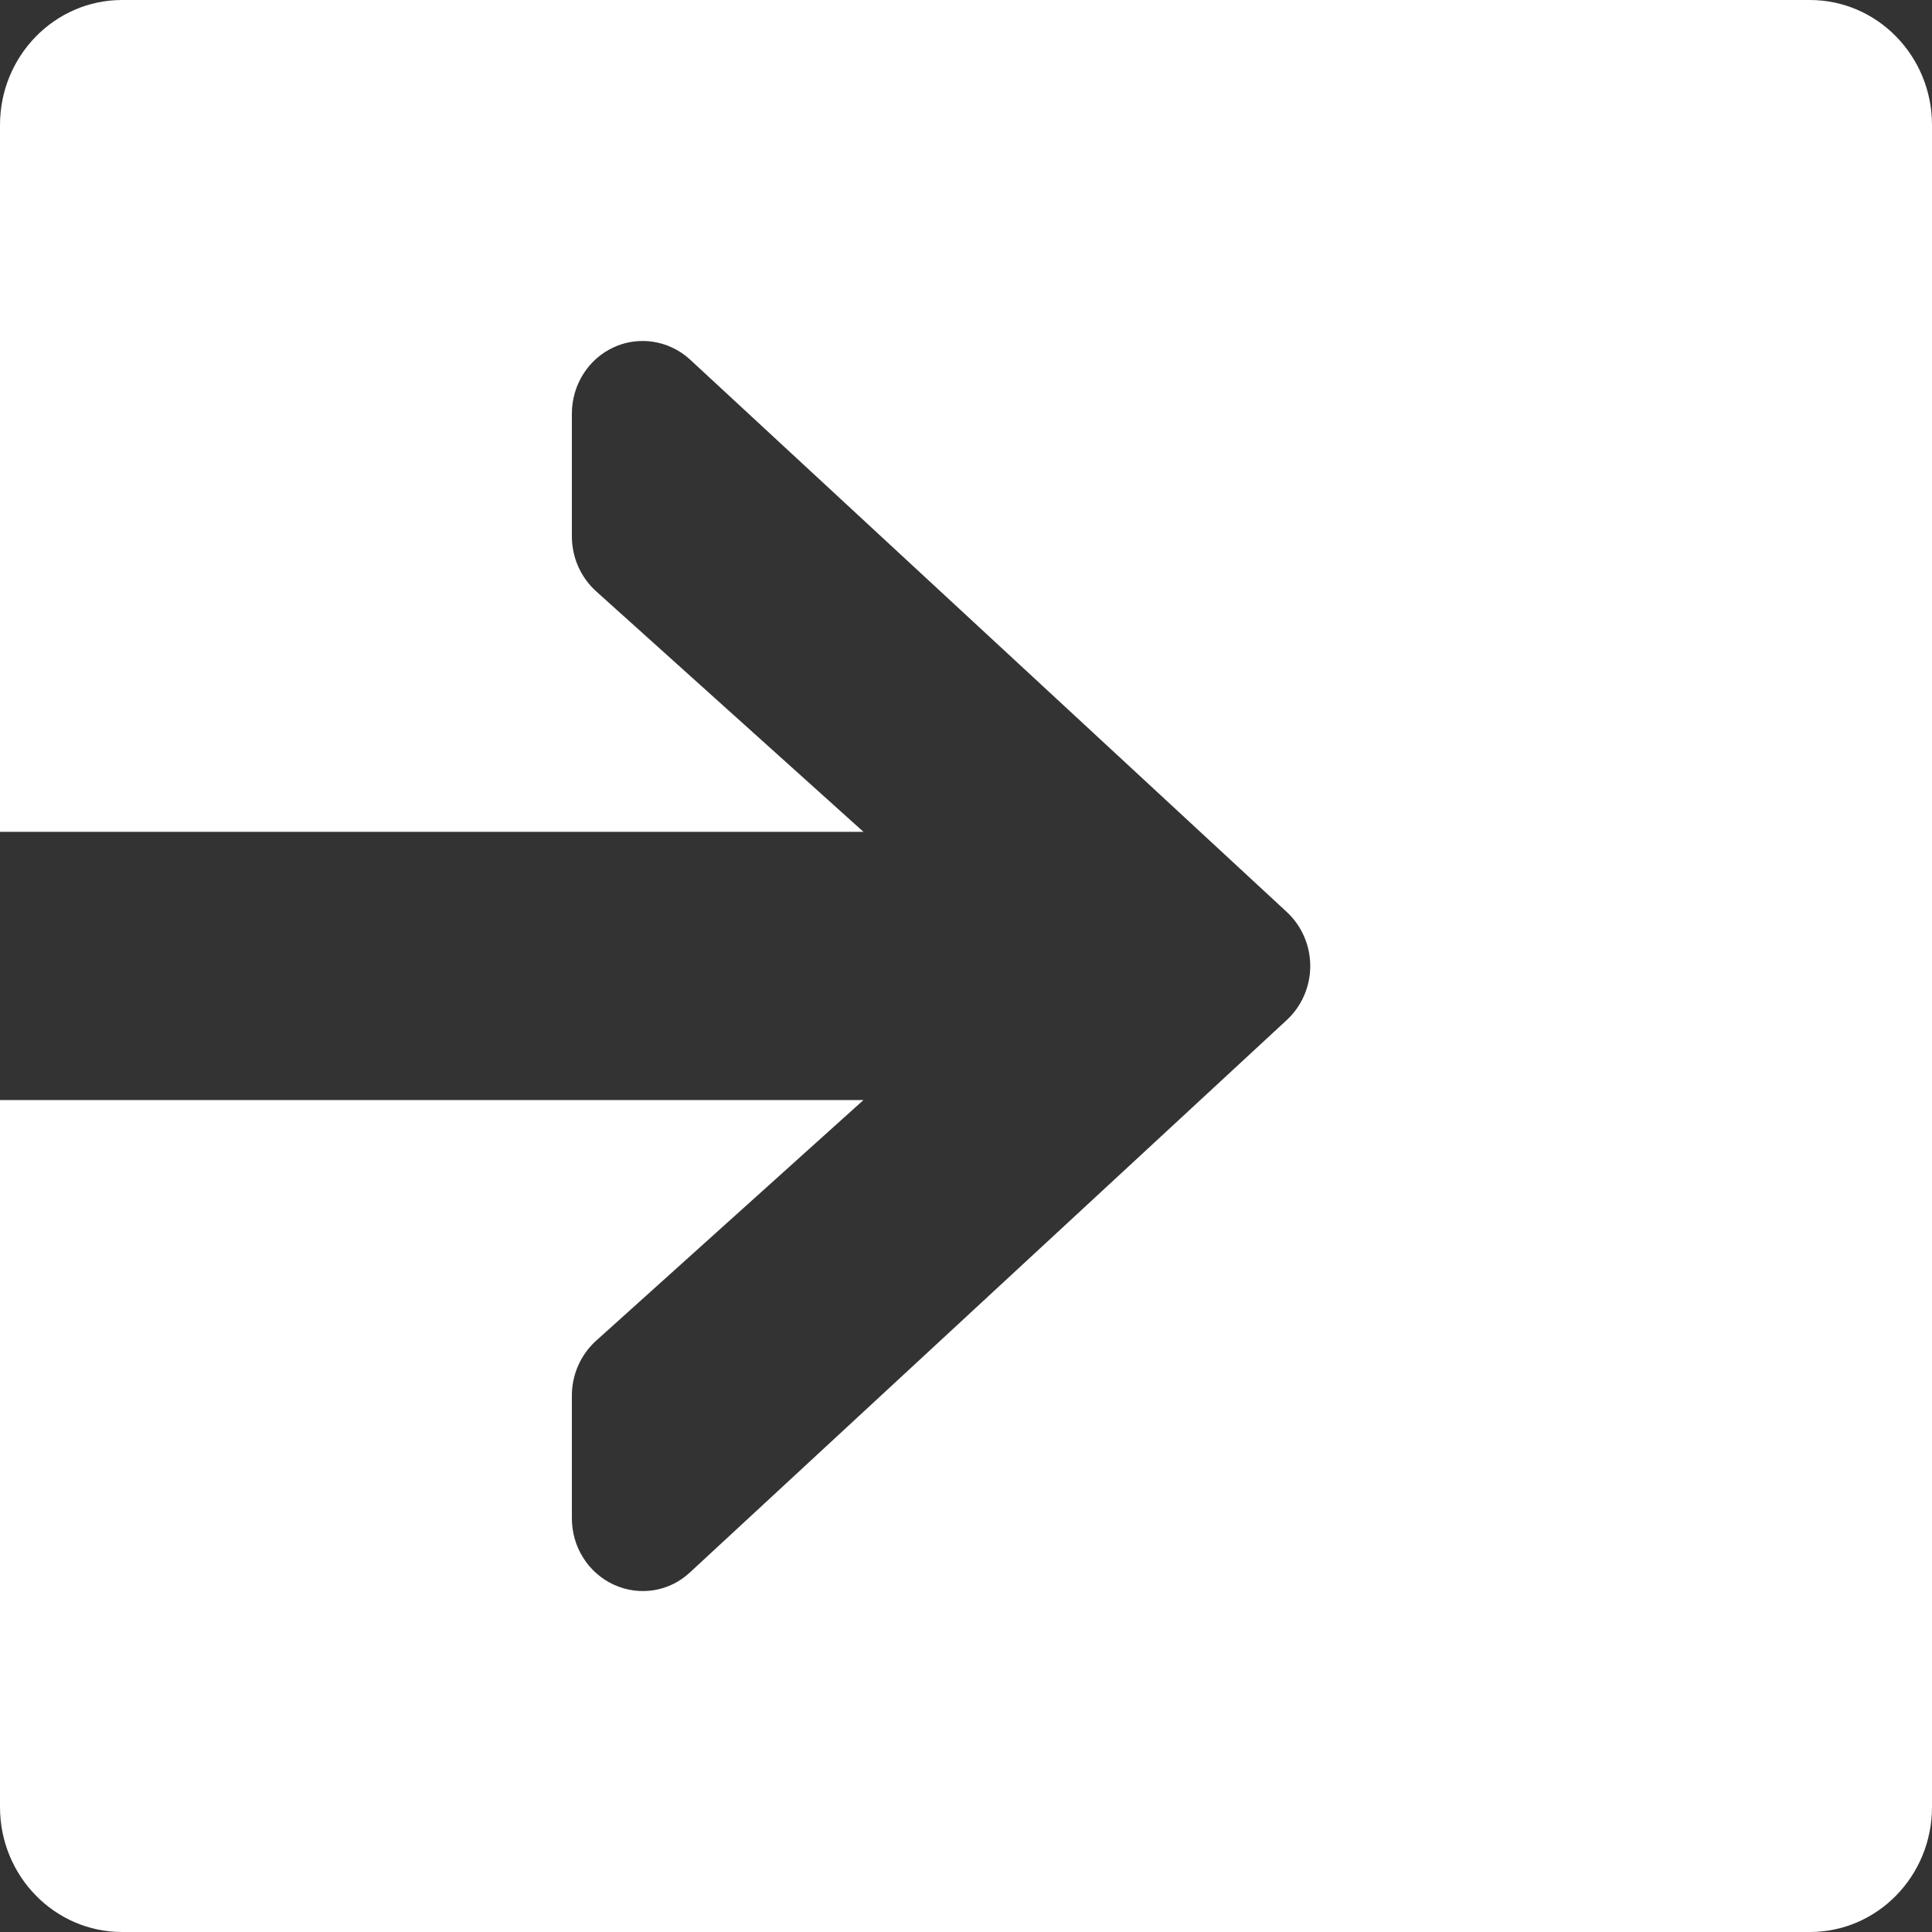 <svg width="16" height="16" viewBox="0 0 16 16" fill="none" xmlns="http://www.w3.org/2000/svg">
<rect x="0" y="0" width="16" height="16" fill="#333333" stroke="none"/>
<path fill-rule="evenodd" clip-rule="evenodd" d="M7.151 9.11L0 9.11V14.965C0 15.537 0.453 16 1.011 16H14.989C15.547 16 16 15.537 16 14.965V1.035C16 0.464 15.547 0 14.989 0H1.011C0.453 0 0 0.464 0 1.035V6.889L7.151 6.889L4.936 4.896C4.809 4.781 4.736 4.616 4.736 4.442V3.426C4.736 3.188 4.872 2.972 5.083 2.876C5.159 2.841 5.239 2.824 5.322 2.824C5.466 2.824 5.606 2.878 5.715 2.978L10.657 7.553C10.78 7.667 10.851 7.83 10.851 8C10.851 8.17 10.78 8.333 10.657 8.447L5.715 13.021C5.544 13.182 5.296 13.221 5.084 13.124C4.872 13.027 4.736 12.812 4.736 12.574V11.557C4.736 11.384 4.809 11.219 4.936 11.104L7.151 9.11Z" fill="white"/>
</svg>
